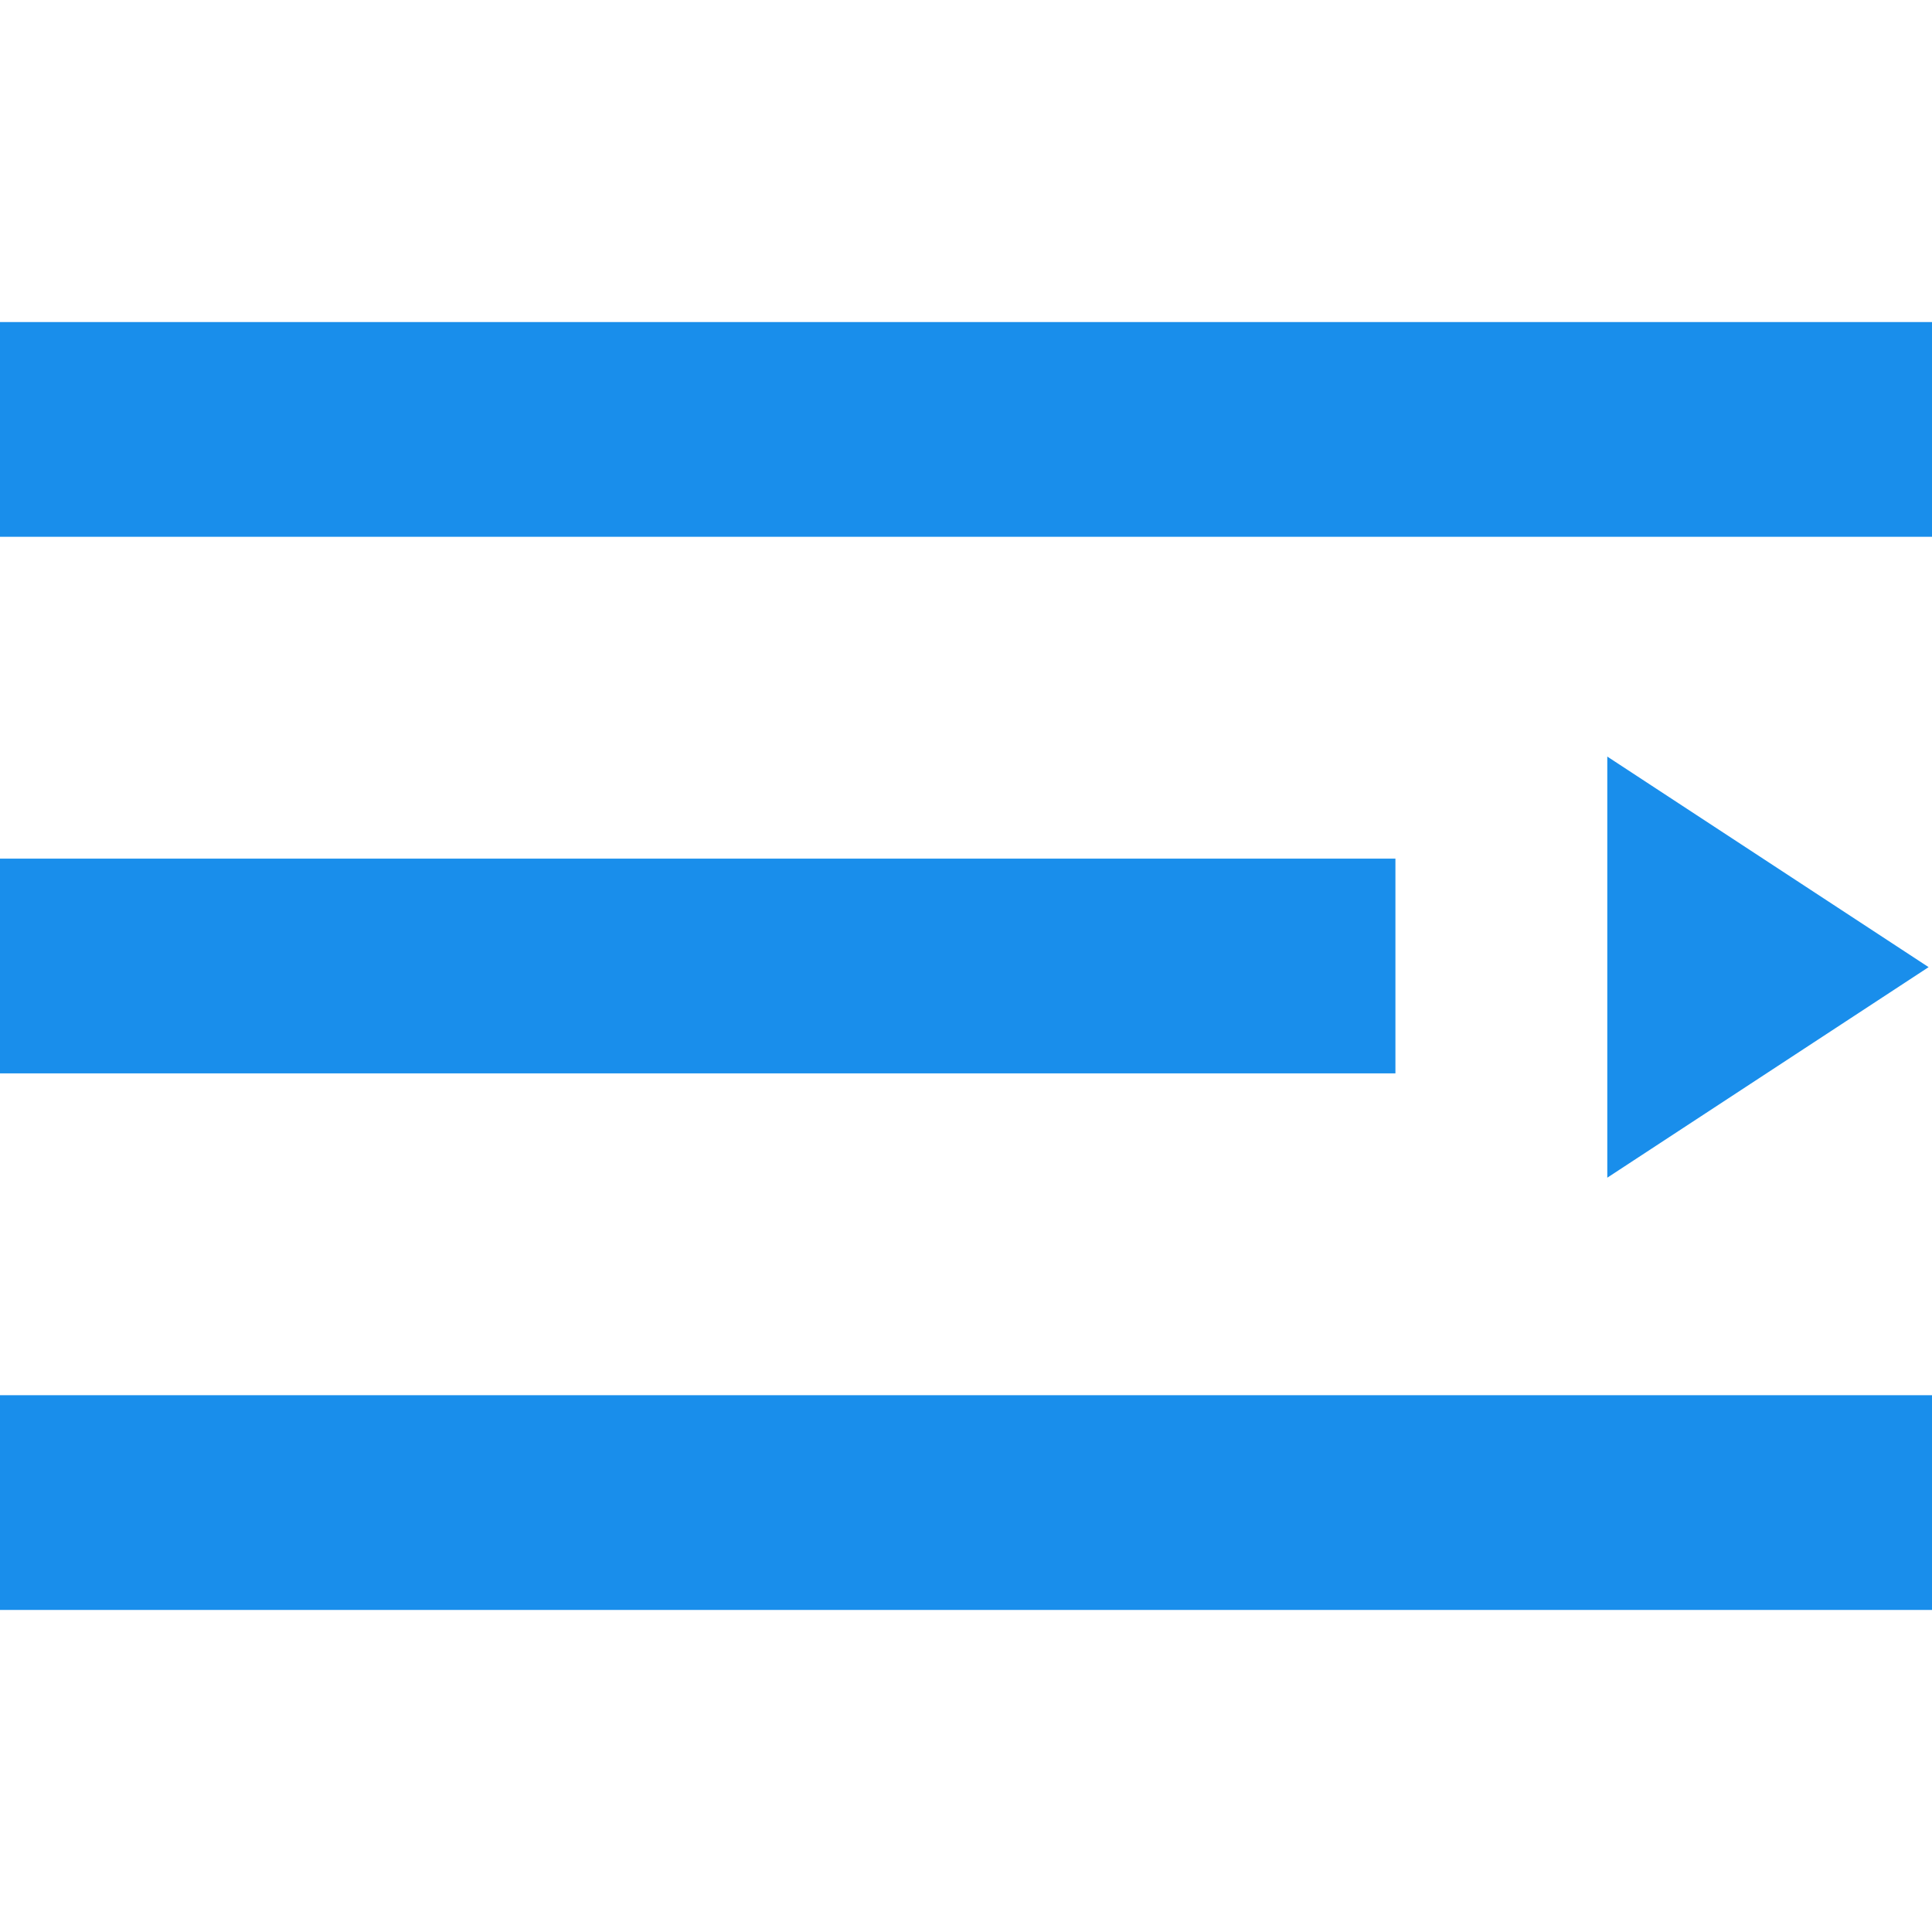 <?xml version="1.0" encoding="UTF-8"?>
<svg width="100px" height="100px" viewBox="0 0 100 100" version="1.1" xmlns="http://www.w3.org/2000/svg" xmlns:xlink="http://www.w3.org/1999/xlink">
    <g id="平台icon" stroke="none" stroke-width="1" fill="none" fill-rule="evenodd">
        <g transform="translate(-965, -320)" fill="#198EEB" fill-rule="nonzero" id="打开">
            <g transform="translate(965, 320)">
                <rect id="矩形" opacity="0" x="0" y="0" width="100" height="100"></rect>
                <path d="M0,16.67 L100,16.67 L100,27.783 L0,27.783 L0,16.67 Z M0,44.443 L72.227,44.443 L72.227,55.557 L0,55.557 L0,44.443 L0,44.443 Z M83.193,60.957 L99.824,50.059 L83.193,39.16 L83.193,60.957 L83.193,60.957 Z M0,72.217 L100,72.217 L100,83.33 L0,83.33 L0,72.217 Z" id="形状"></path>
            </g>
        </g>
    </g>
</svg>